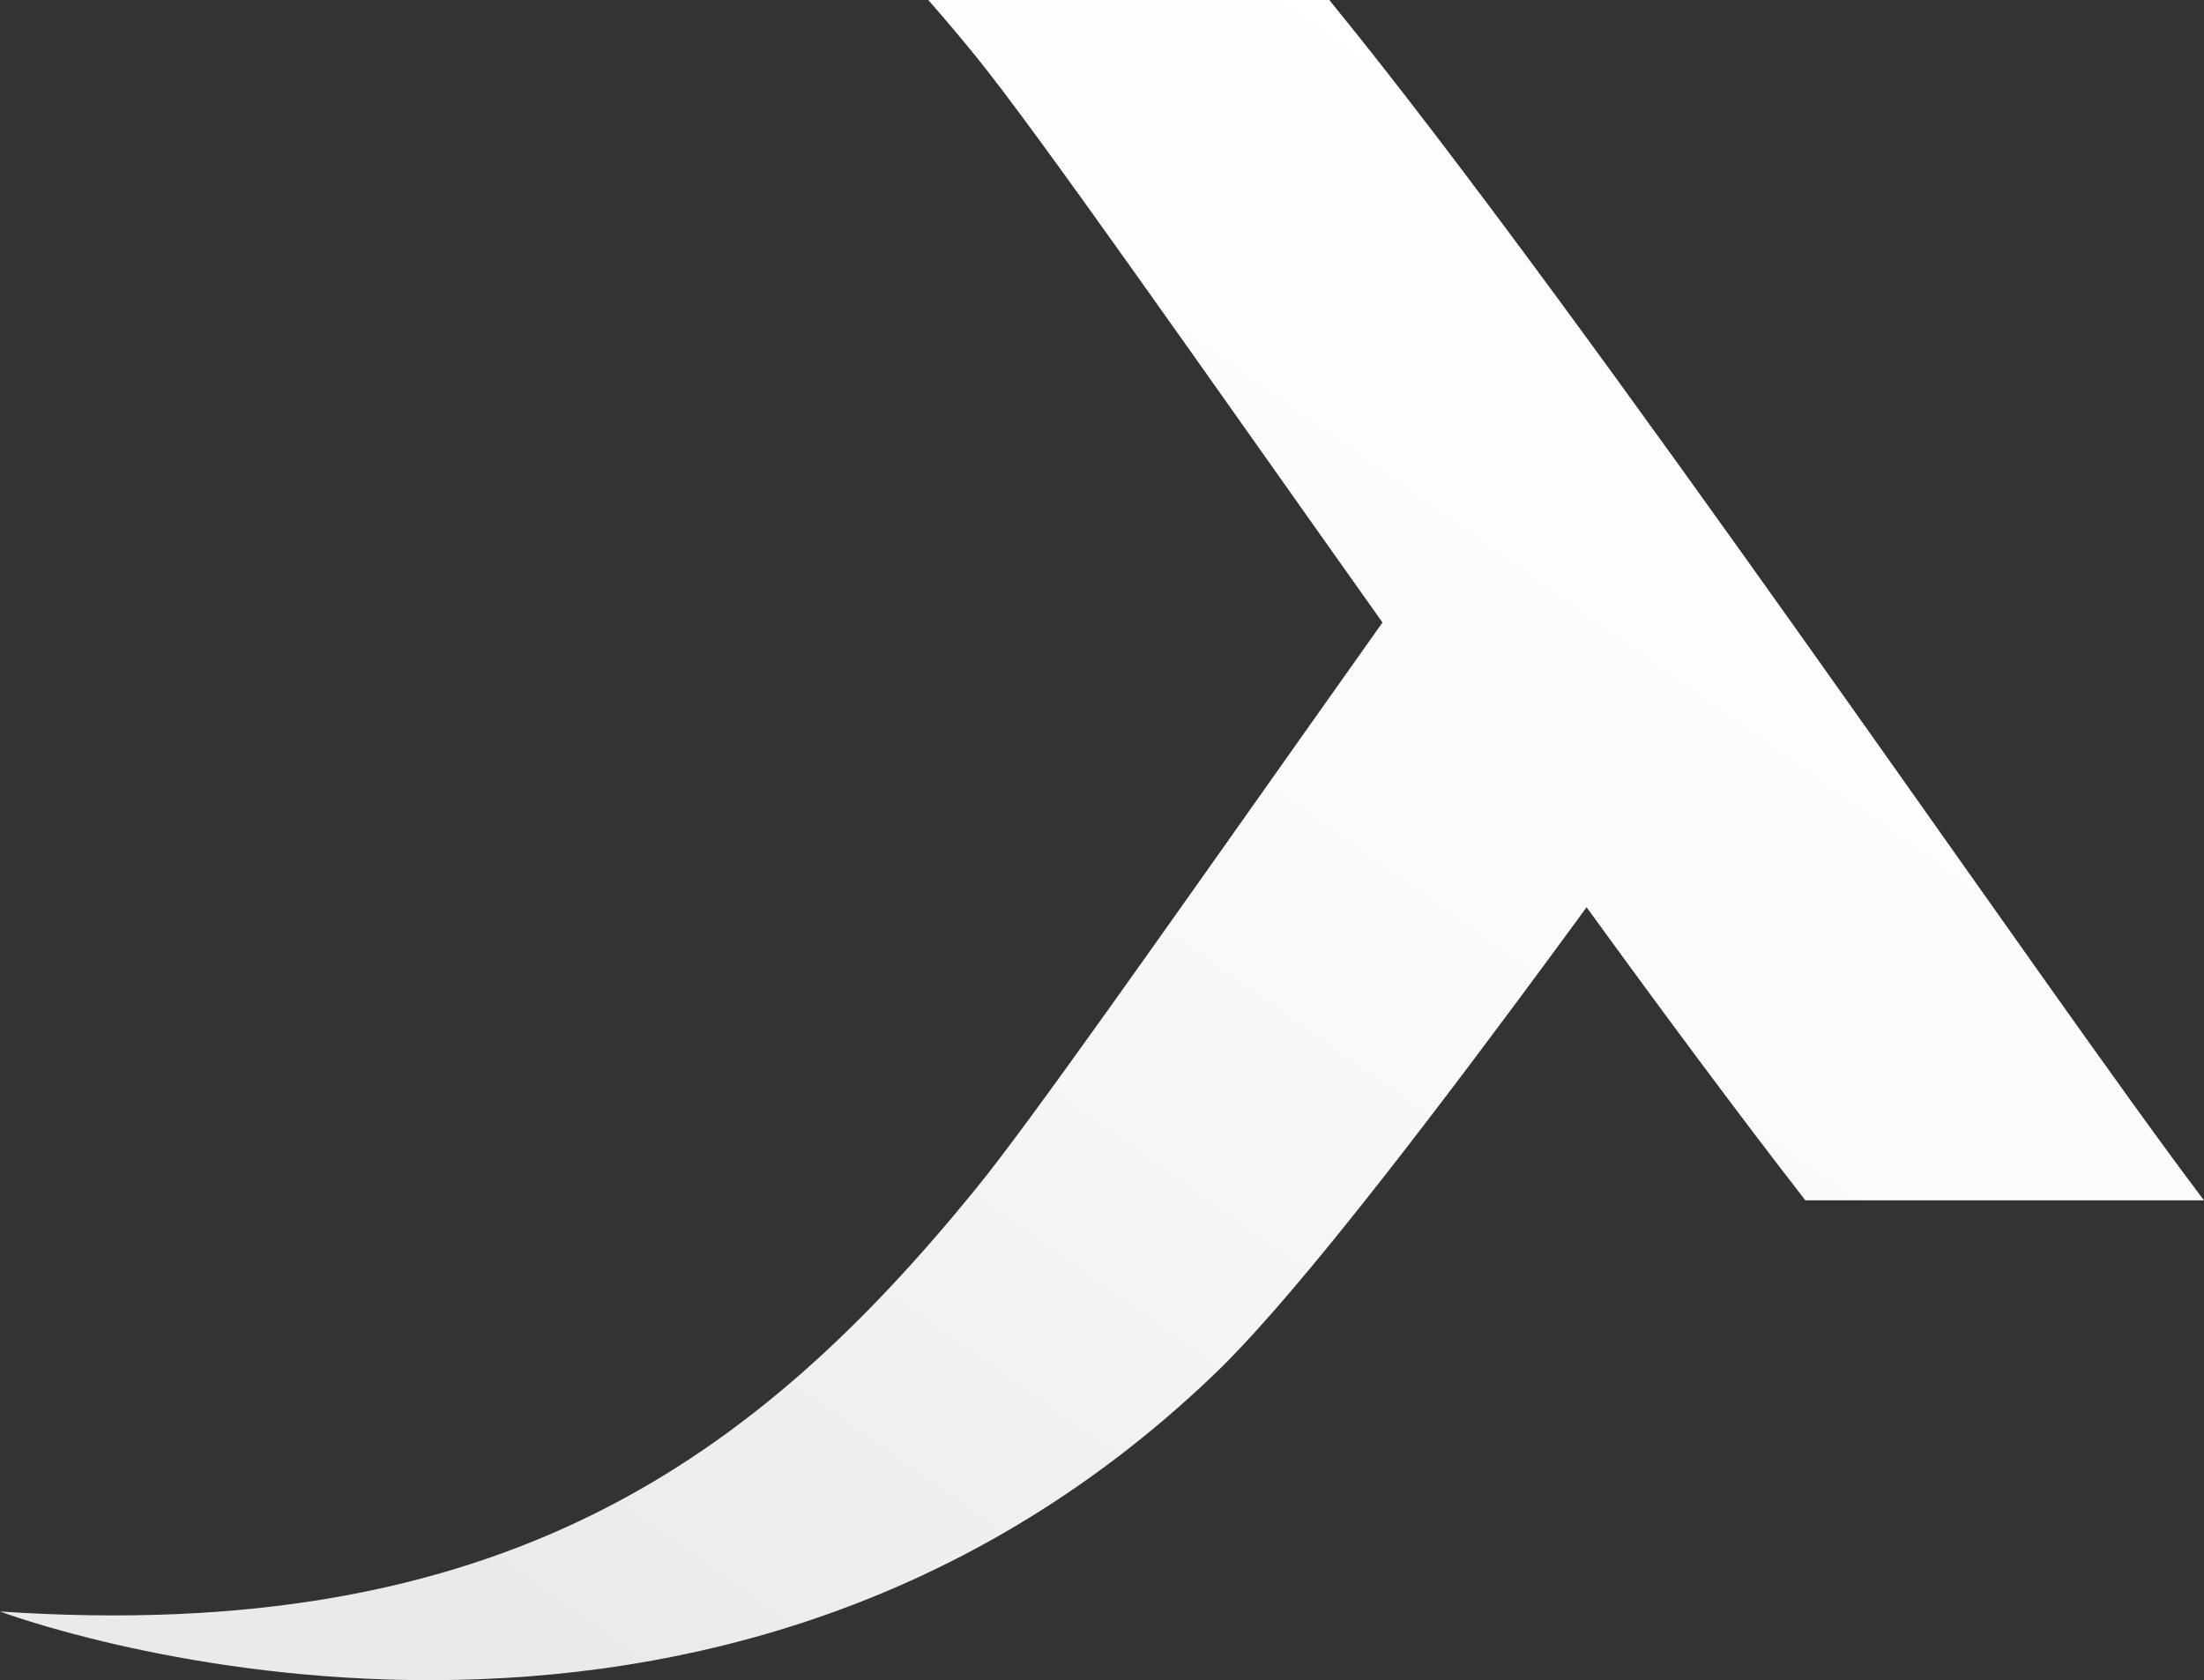 <?xml version="1.0" encoding="UTF-8"?>
<svg id="Camada_2" data-name="Camada 2" xmlns="http://www.w3.org/2000/svg" xmlns:xlink="http://www.w3.org/1999/xlink" viewBox="0 0 1566.98 1194.78">
  <rect x="0" y="0" width="1566.98" height="1194.78" fill="#333333" stroke="none"/>
  <defs>
    <style>
      .cls-1 {
        fill: url(#Gradiente_sem_nome_2);
      }
    </style>
    <linearGradient id="Gradiente_sem_nome_2" data-name="Gradiente sem nome 2" x1="528.98" y1="1254.14" x2="1279.37" y2="191.97" gradientUnits="userSpaceOnUse">
      <stop offset="0" stop-color="#eaeaea"/>
      <stop offset=".06" stop-color="#ececec"/>
      <stop offset=".56" stop-color="#fafafa"/>
      <stop offset="1" stop-color="#fff"/>
    </linearGradient>
  </defs>
  <g id="Camada_1-2" data-name="Camada 1">
    <path class="cls-1" d="m659.98,0c11.2,12.78,22.26,25.85,33.19,39.27,44.2,54.29,160.49,221.27,289.74,403.4-16.21,22.86-32.21,45.44-47.88,67.62-108.95,154.04-202.28,287.13-240.69,334.4C537.04,1038.3,356.08,1169.85,0,1145.94c0,0,494.05,186.57,864.22-169.55,48.03-46.2,126.61-145.97,214.97-264.95,16.01-21.55,32.3-43.66,48.82-66.28,54.84,75.5,108.16,147.4,155.55,208.41h283.42C1457.69,709.61,1129.87,226.27,945.09,0h-285.11Z"/>
  </g>
</svg>